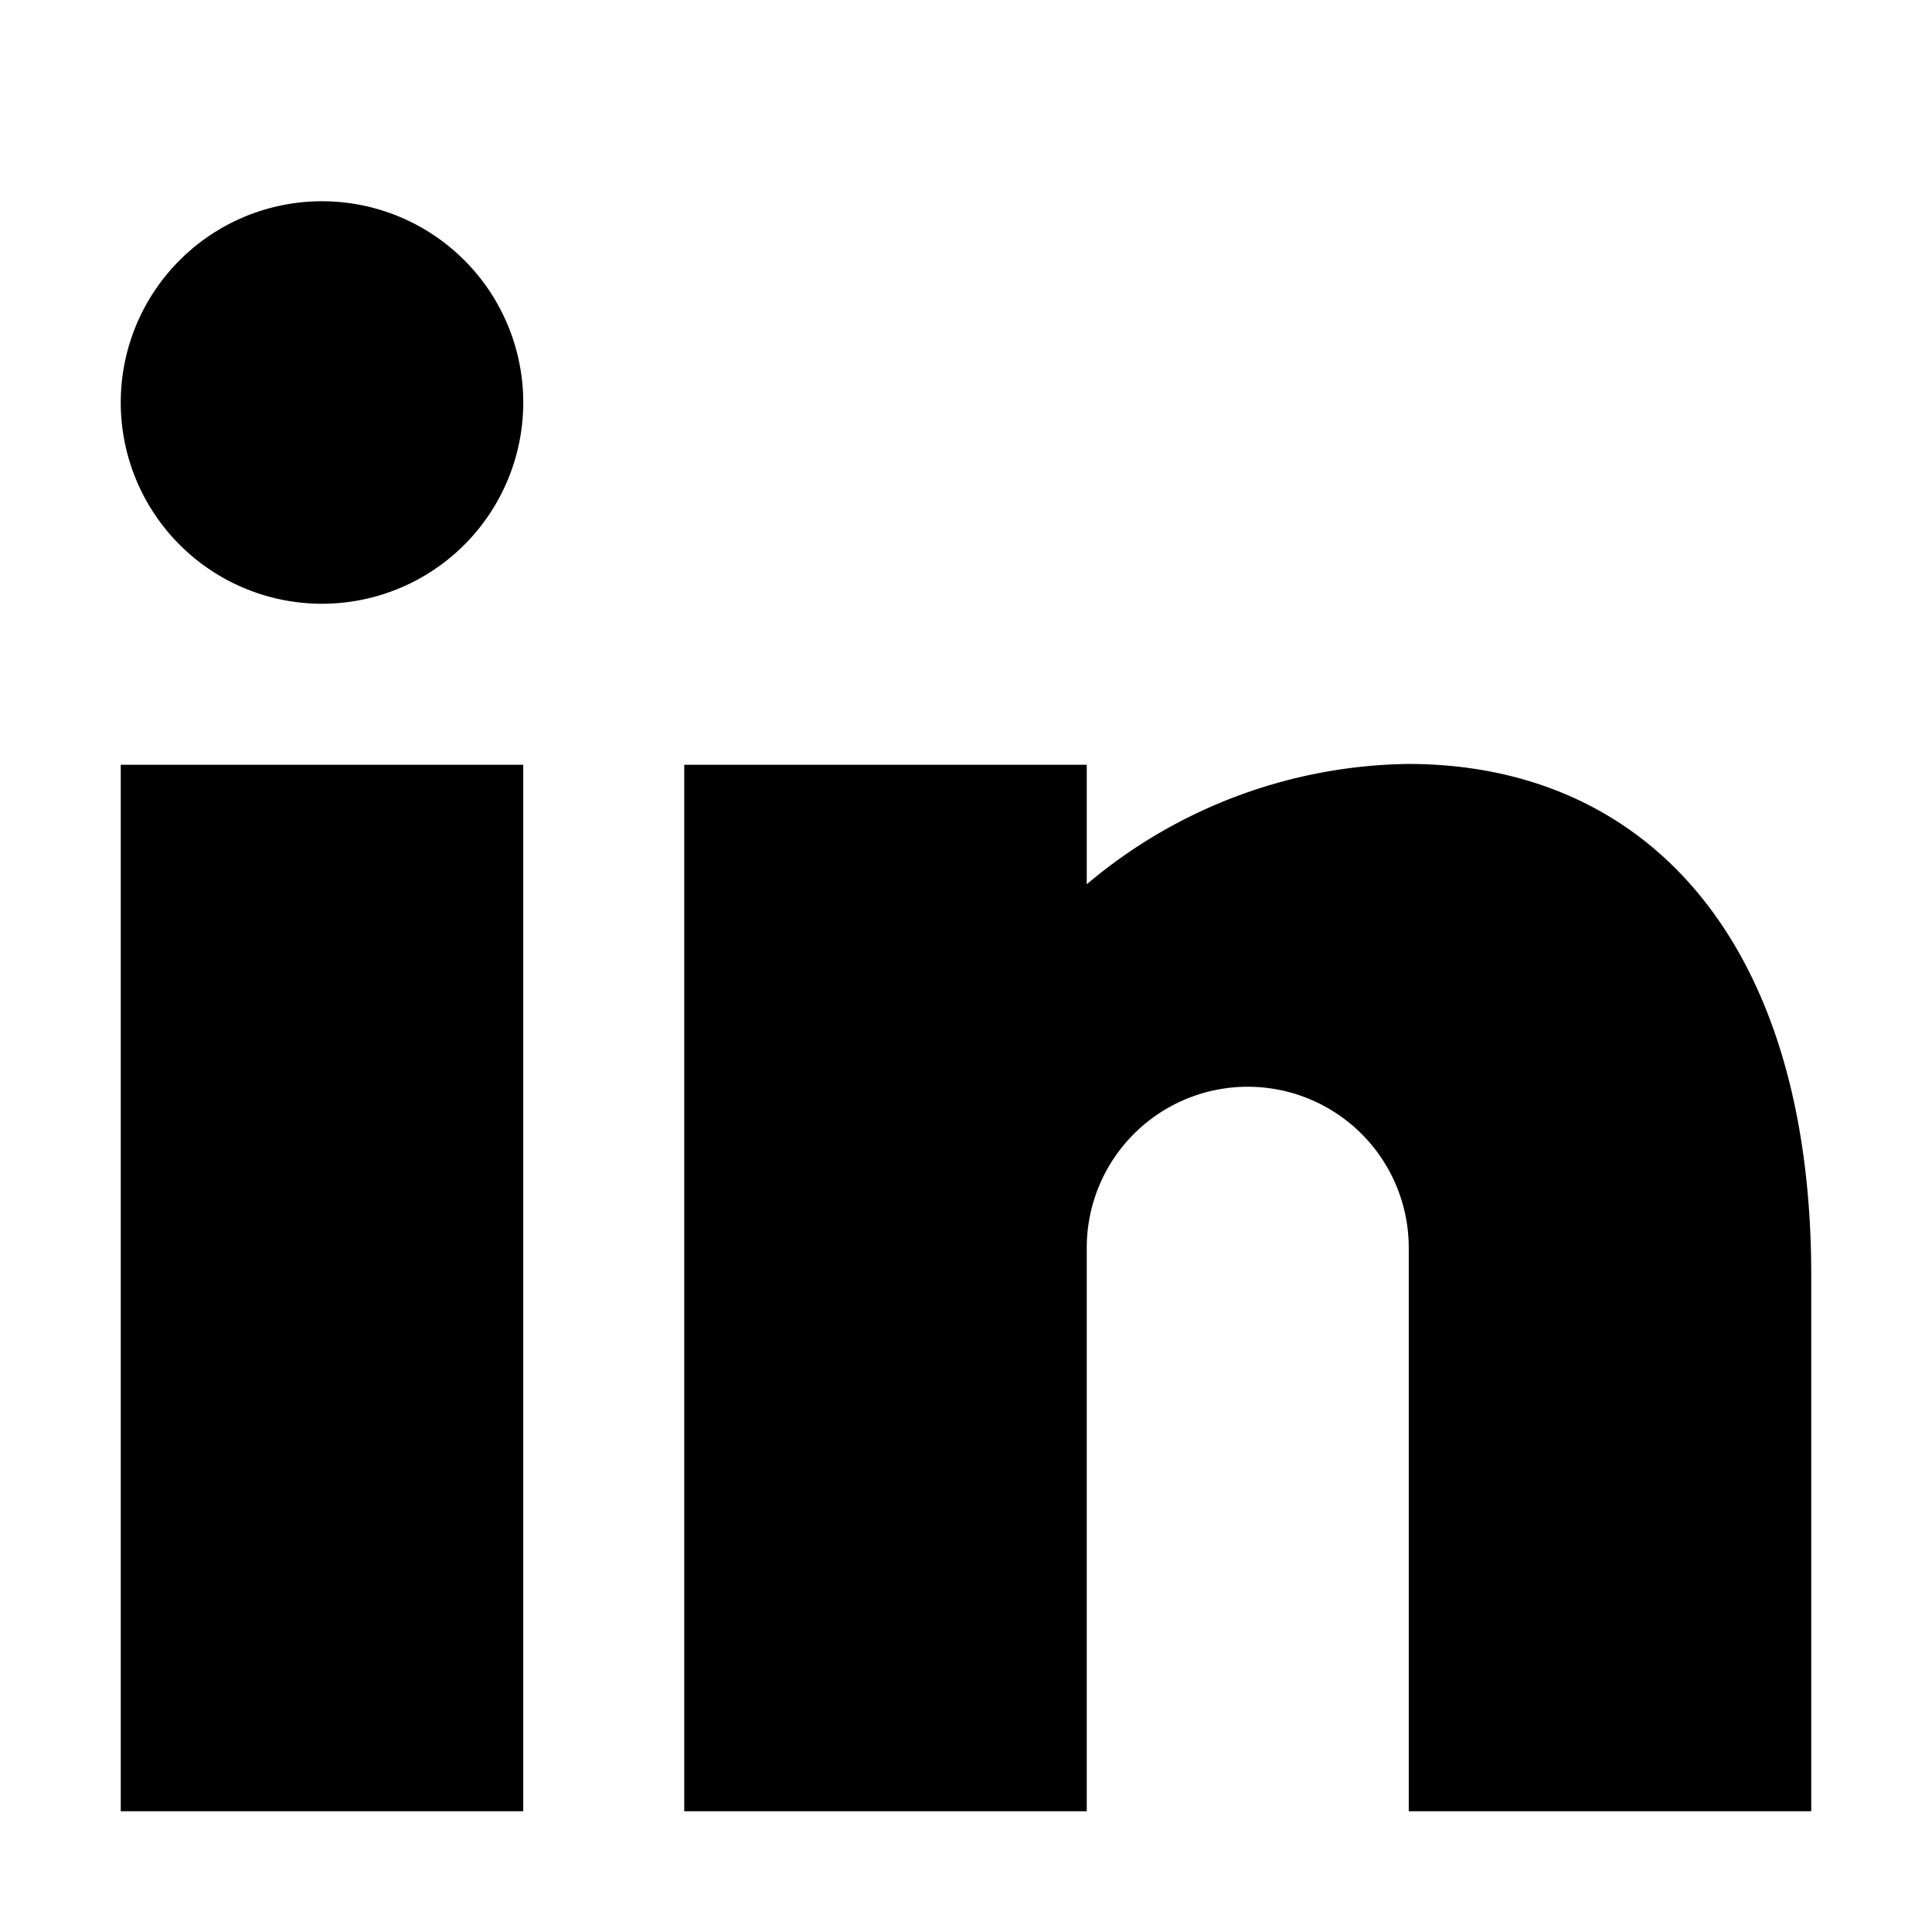 <svg xmlns="http://www.w3.org/2000/svg" viewBox="0 0 24 24">
            <path d="M6.5 22.5h-5v-13h5zm9-9a2 2 0 00-2 2v7h-5v-13h5v1.485a6.307 6.307 0 013.99-1.495c2.962 0 5.01 2.2 5.01 6.355V22.5h-5v-7a2 2 0 00-2-2zM6.5 5A2.5 2.5 0 114 2.5 2.5 2.5 0 016.5 5z" stroke-linecap="round" stroke-linejoin="round" />
        </svg>